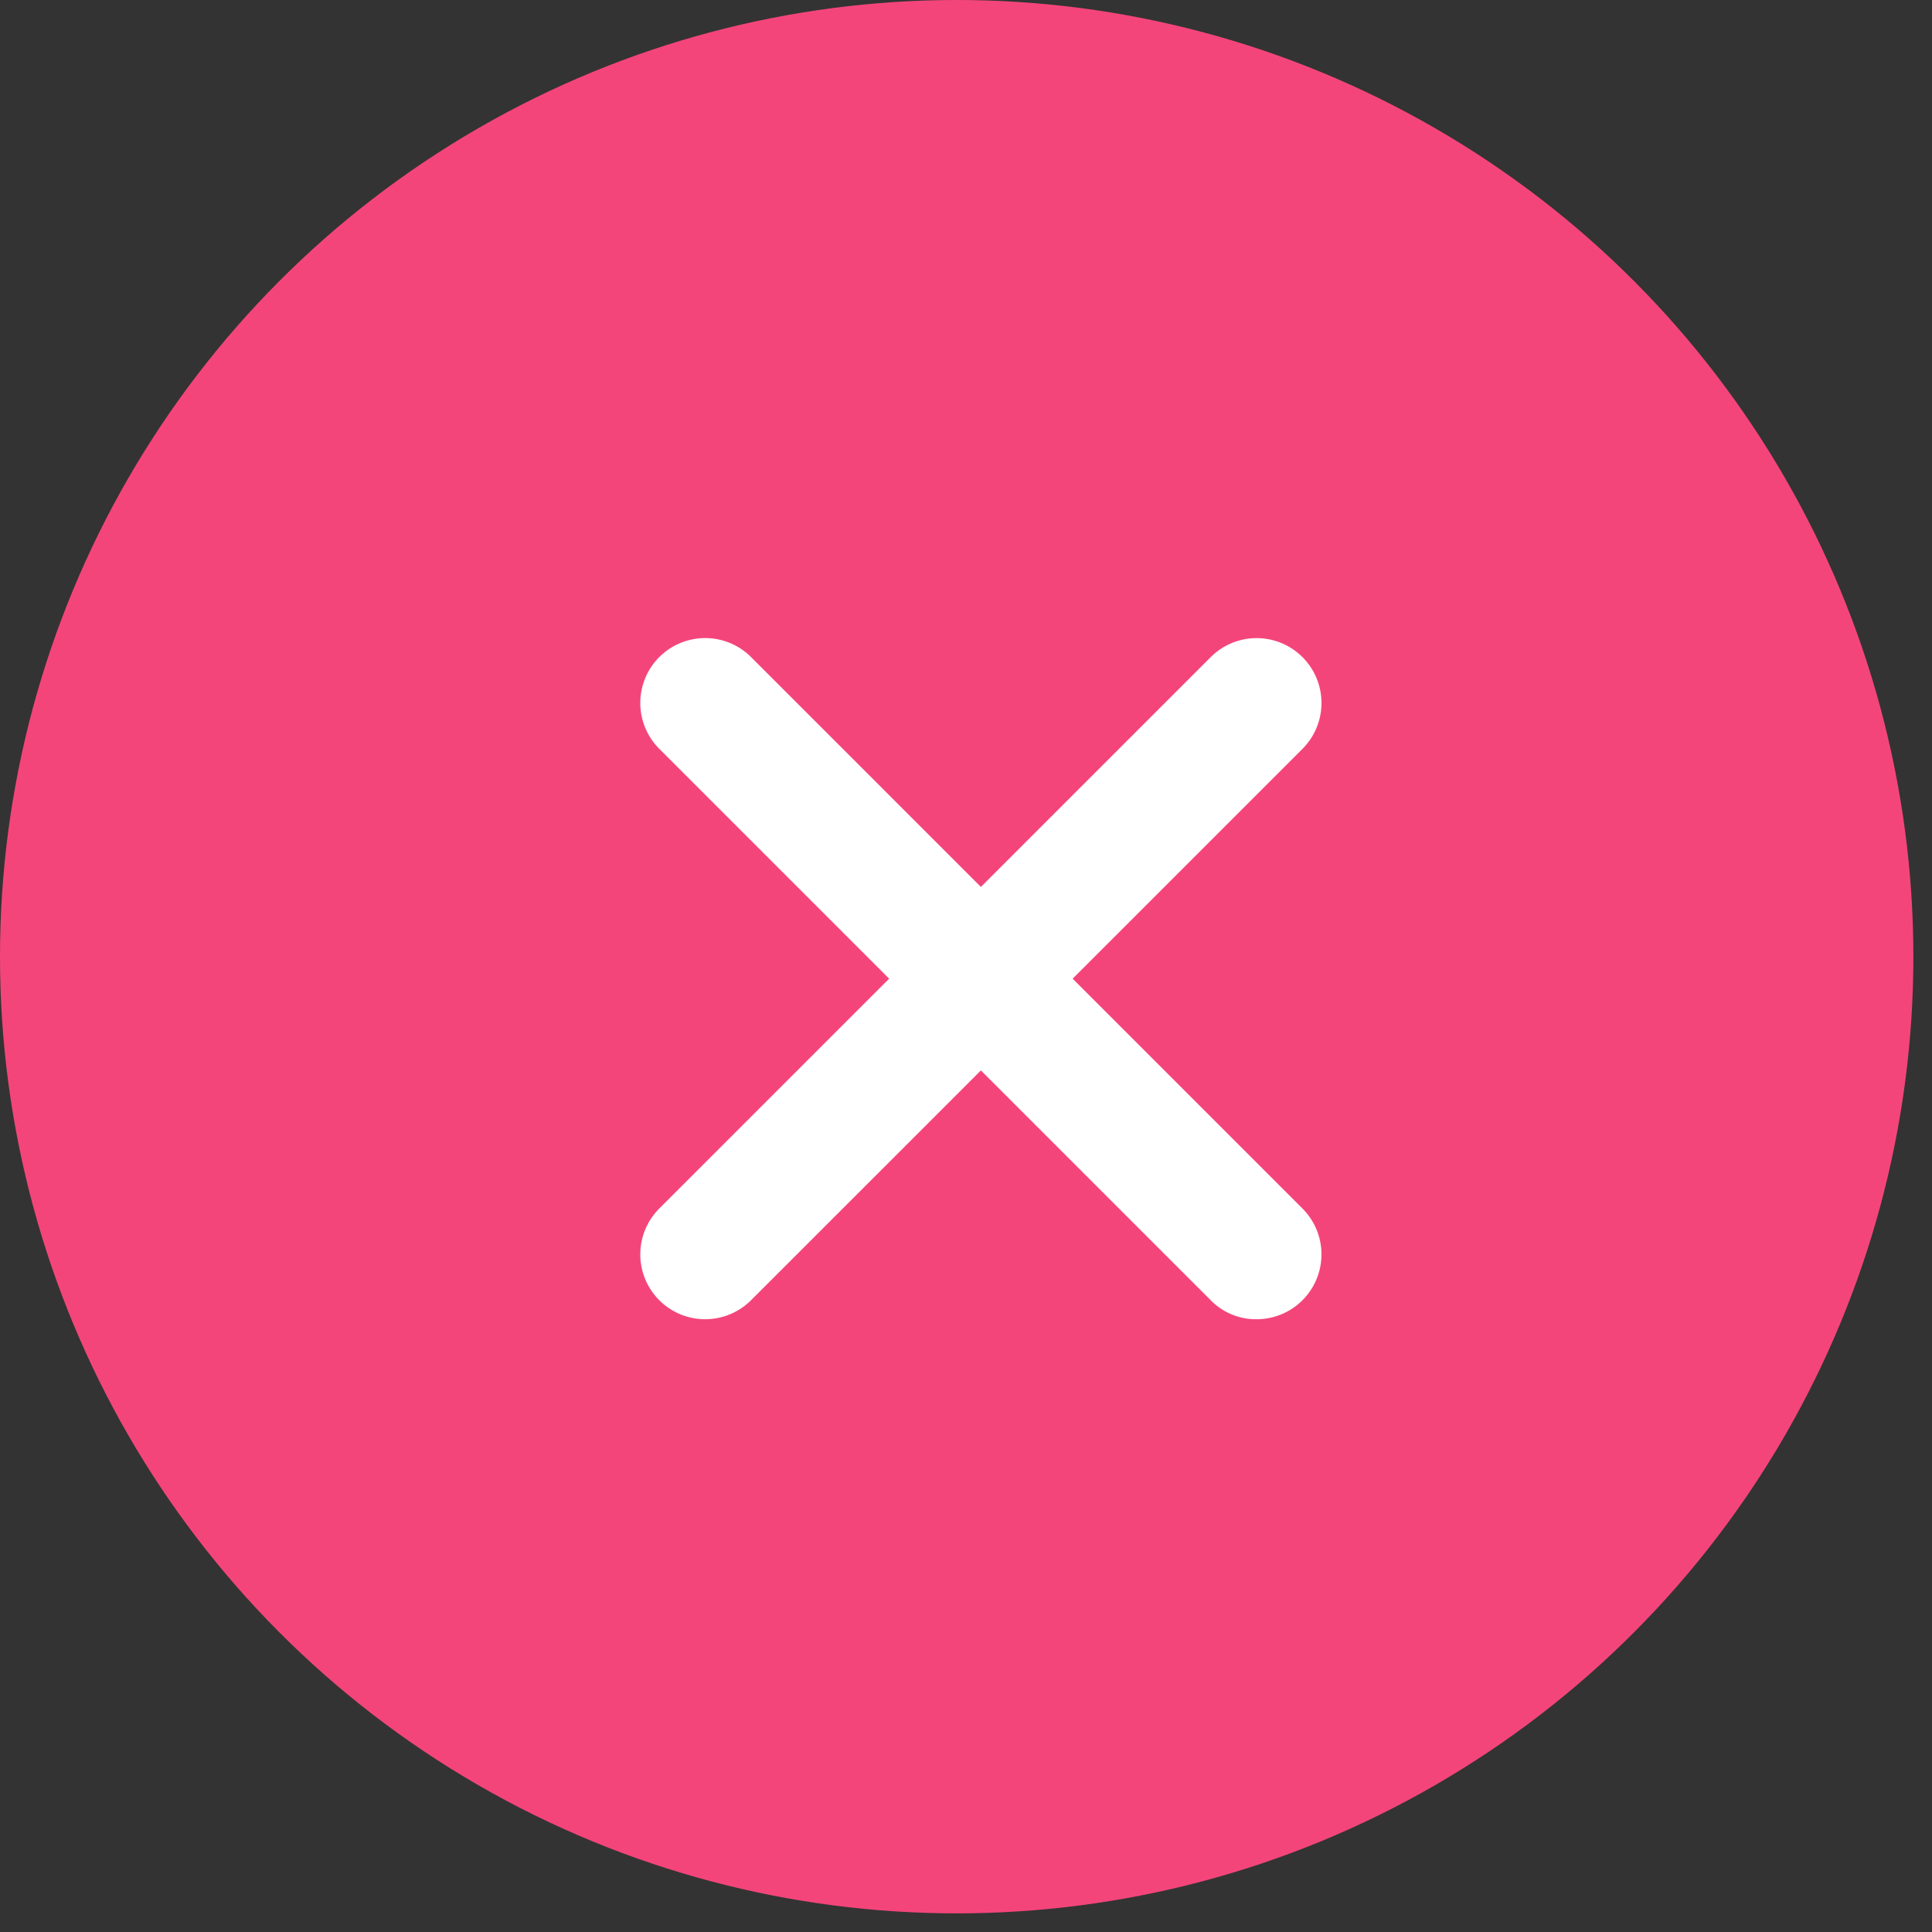 <svg xmlns="http://www.w3.org/2000/svg" width="84" height="84" viewBox="0 0 84 84">
    <rect x="0" y="0" width="84" height="84" fill="#333333" stroke="none"/>
    <g fill="none" fill-rule="nonzero">
        <circle cx="41.595" cy="41.595" r="41.595" fill="#F4457B"/>
        <path fill="#FFF" d="M54.635 57.358c-.75.009-1.47-.29-1.994-.825L28.665 32.558a2.82 2.82 0 1 1 3.99-3.989l23.974 23.975a2.82 2.82 0 0 1-1.994 4.814z"/>
        <path fill="#FFF" d="M30.66 57.358a2.82 2.82 0 0 1-1.995-4.814L52.641 28.57a2.82 2.82 0 0 1 3.988 3.99L32.654 56.532a2.82 2.82 0 0 1-1.994.825z"/>
    </g>
</svg>
